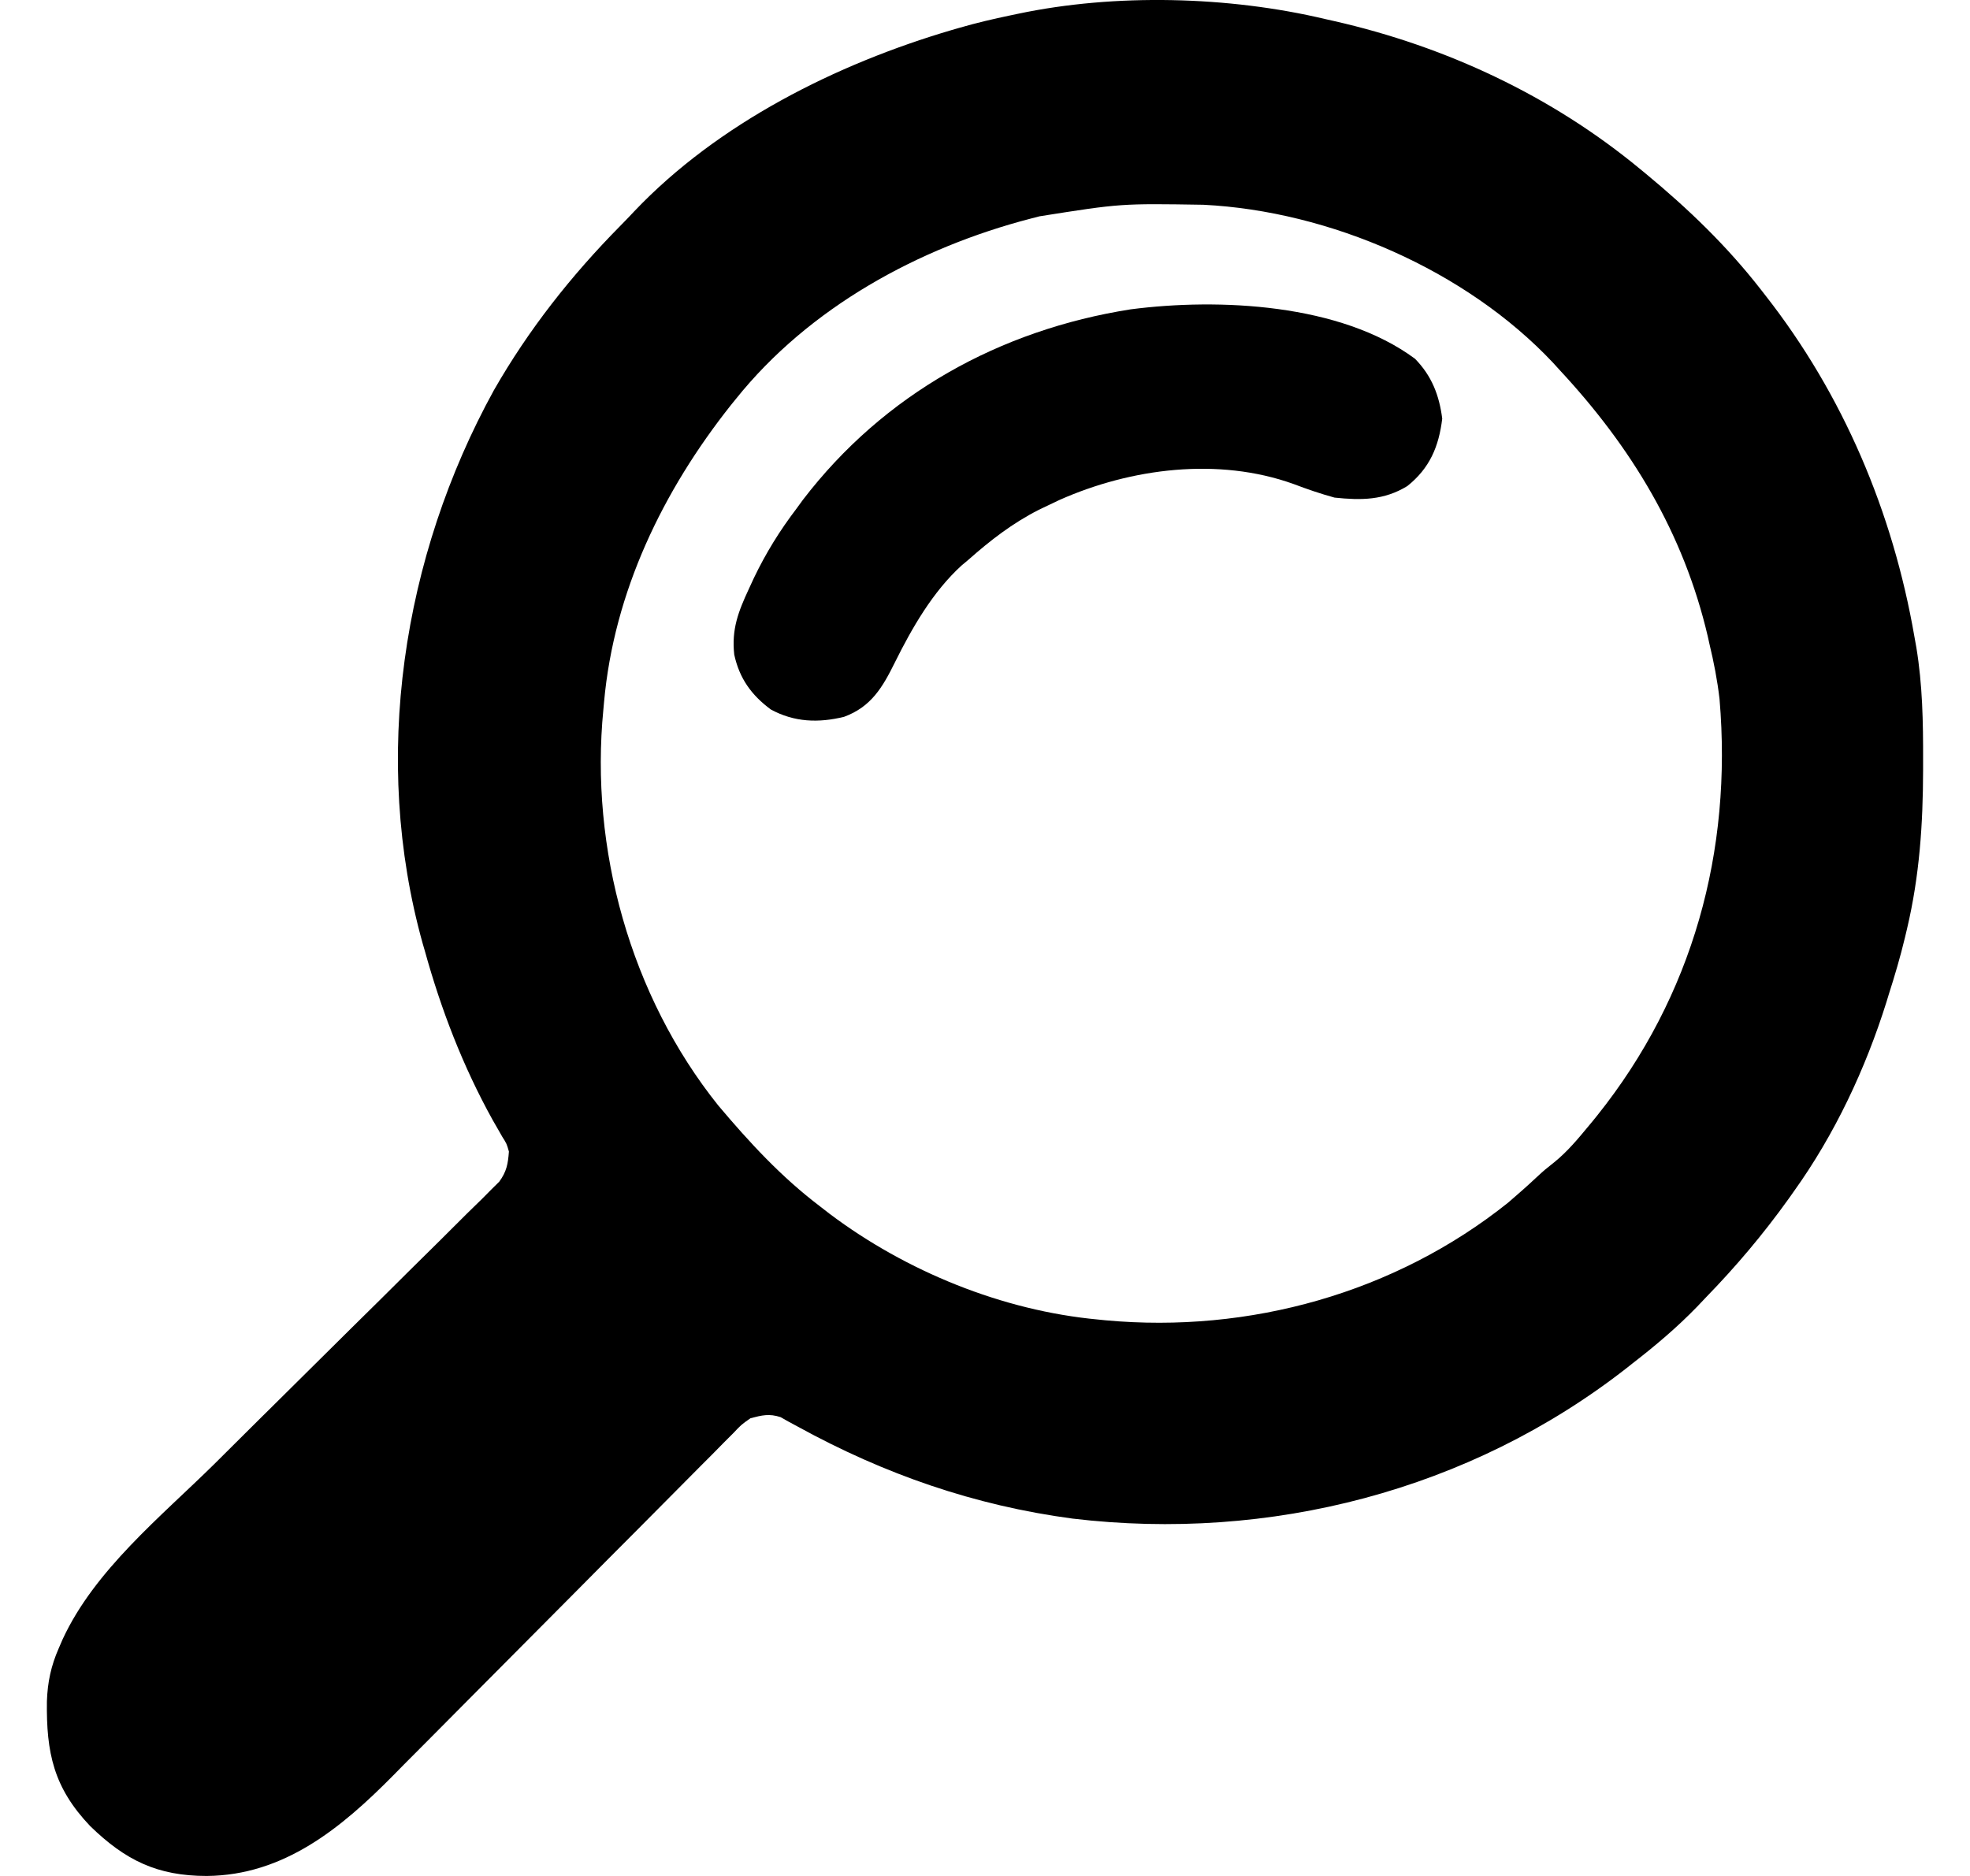 <svg width="21" height="20" viewBox="0 0 21 20" fill="none" xmlns="http://www.w3.org/2000/svg">
<path d="M14.126 0.203C14.158 0.211 14.19 0.218 14.224 0.225C15.415 0.496 16.538 1.021 17.481 1.8C17.515 1.828 17.515 1.828 17.549 1.856C18 2.229 18.409 2.623 18.769 3.085C18.785 3.106 18.801 3.127 18.818 3.148C19.649 4.208 20.178 5.462 20.407 6.785C20.418 6.843 20.418 6.843 20.428 6.902C20.494 7.302 20.501 7.697 20.5 8.102C20.5 8.137 20.5 8.172 20.5 8.208C20.499 8.785 20.462 9.337 20.329 9.901C20.318 9.949 20.318 9.949 20.306 9.998C20.257 10.202 20.198 10.402 20.134 10.602C20.126 10.628 20.118 10.654 20.11 10.681C19.886 11.396 19.557 12.096 19.12 12.705C19.102 12.73 19.085 12.754 19.067 12.78C18.797 13.157 18.506 13.502 18.183 13.834C18.153 13.866 18.122 13.898 18.091 13.931C17.877 14.152 17.646 14.347 17.403 14.535C17.382 14.552 17.361 14.568 17.34 14.585C15.667 15.893 13.532 16.44 11.433 16.19C10.389 16.051 9.428 15.717 8.507 15.211C8.474 15.193 8.44 15.175 8.405 15.156C8.377 15.14 8.349 15.125 8.32 15.108C8.199 15.069 8.123 15.088 8 15.12C7.903 15.188 7.903 15.188 7.816 15.28C7.781 15.315 7.746 15.35 7.71 15.386C7.672 15.424 7.634 15.463 7.596 15.502C7.556 15.542 7.515 15.583 7.475 15.623C7.388 15.711 7.301 15.798 7.214 15.886C7.077 16.025 6.939 16.163 6.801 16.302C6.582 16.521 6.364 16.741 6.146 16.961C5.756 17.354 5.366 17.746 4.976 18.138C4.839 18.275 4.702 18.413 4.566 18.551C4.48 18.637 4.395 18.723 4.309 18.809C4.27 18.848 4.231 18.888 4.192 18.928C3.638 19.489 3.027 19.993 2.204 20C1.677 20 1.336 19.833 0.961 19.468C0.571 19.058 0.493 18.687 0.5 18.138C0.507 17.934 0.544 17.76 0.626 17.573C0.647 17.525 0.647 17.525 0.668 17.476C1.009 16.739 1.714 16.171 2.283 15.61C2.411 15.483 2.539 15.356 2.666 15.229C2.71 15.186 2.754 15.142 2.798 15.098C2.82 15.076 2.842 15.055 2.865 15.032C3.162 14.738 3.459 14.443 3.756 14.149C3.958 13.95 4.16 13.751 4.361 13.55C4.467 13.445 4.573 13.34 4.68 13.235C4.78 13.136 4.879 13.037 4.978 12.938C5.032 12.885 5.086 12.832 5.141 12.779C5.173 12.747 5.205 12.715 5.237 12.682C5.265 12.654 5.293 12.626 5.322 12.598C5.401 12.49 5.415 12.408 5.425 12.277C5.401 12.193 5.401 12.193 5.354 12.119C5.338 12.091 5.322 12.062 5.305 12.033C5.288 12.002 5.27 11.972 5.252 11.941C4.935 11.369 4.702 10.764 4.528 10.135C4.521 10.11 4.514 10.085 4.506 10.06C3.957 8.093 4.288 5.936 5.265 4.16C5.636 3.512 6.089 2.938 6.612 2.408C6.663 2.357 6.712 2.305 6.761 2.253C7.653 1.314 8.918 0.681 10.146 0.32C10.173 0.312 10.201 0.304 10.229 0.296C10.408 0.244 10.588 0.202 10.77 0.164C10.797 0.159 10.823 0.153 10.851 0.147C11.888 -0.072 13.098 -0.041 14.126 0.203ZM11.082 2.306C11.036 2.318 11.036 2.318 10.989 2.33C9.792 2.641 8.626 3.277 7.844 4.254C7.827 4.275 7.81 4.296 7.792 4.318C7.067 5.232 6.544 6.311 6.439 7.486C6.436 7.524 6.436 7.524 6.432 7.563C6.286 9.046 6.72 10.616 7.656 11.785C7.99 12.181 8.327 12.547 8.741 12.861C8.775 12.887 8.809 12.913 8.844 12.941C9.659 13.554 10.687 13.974 11.707 14.068C11.733 14.071 11.759 14.073 11.786 14.076C13.318 14.217 14.871 13.785 16.076 12.822C16.18 12.733 16.282 12.643 16.381 12.55C16.467 12.471 16.467 12.471 16.567 12.392C16.709 12.277 16.819 12.144 16.935 12.004C16.965 11.968 16.995 11.932 17.025 11.894C18.046 10.618 18.468 9.074 18.33 7.452C18.307 7.253 18.269 7.058 18.222 6.863C18.216 6.838 18.211 6.812 18.205 6.786C17.947 5.682 17.39 4.766 16.623 3.942C16.589 3.905 16.589 3.905 16.554 3.866C15.627 2.881 14.175 2.25 12.828 2.183C11.948 2.169 11.948 2.169 11.082 2.306Z" fill="black"/>
<path d="M15.084 3.825C15.262 4.007 15.342 4.213 15.374 4.463C15.338 4.762 15.24 4.992 15.002 5.182C14.754 5.334 14.51 5.335 14.226 5.305C14.076 5.264 13.934 5.215 13.789 5.16C12.987 4.872 12.056 4.991 11.292 5.331C11.256 5.348 11.22 5.365 11.183 5.383C11.147 5.4 11.111 5.417 11.074 5.435C10.793 5.578 10.559 5.759 10.324 5.967C10.3 5.987 10.275 6.008 10.25 6.029C9.944 6.308 9.722 6.694 9.54 7.061C9.409 7.326 9.288 7.535 8.998 7.642C8.725 7.709 8.467 7.7 8.217 7.564C8.009 7.41 7.882 7.232 7.827 6.979C7.797 6.71 7.87 6.521 7.983 6.278C8.001 6.24 8.018 6.203 8.036 6.163C8.164 5.896 8.312 5.657 8.491 5.422C8.513 5.391 8.535 5.361 8.558 5.33C9.421 4.202 10.656 3.518 12.052 3.298C12.994 3.176 14.29 3.236 15.084 3.825Z" fill="black"/>
</svg>
